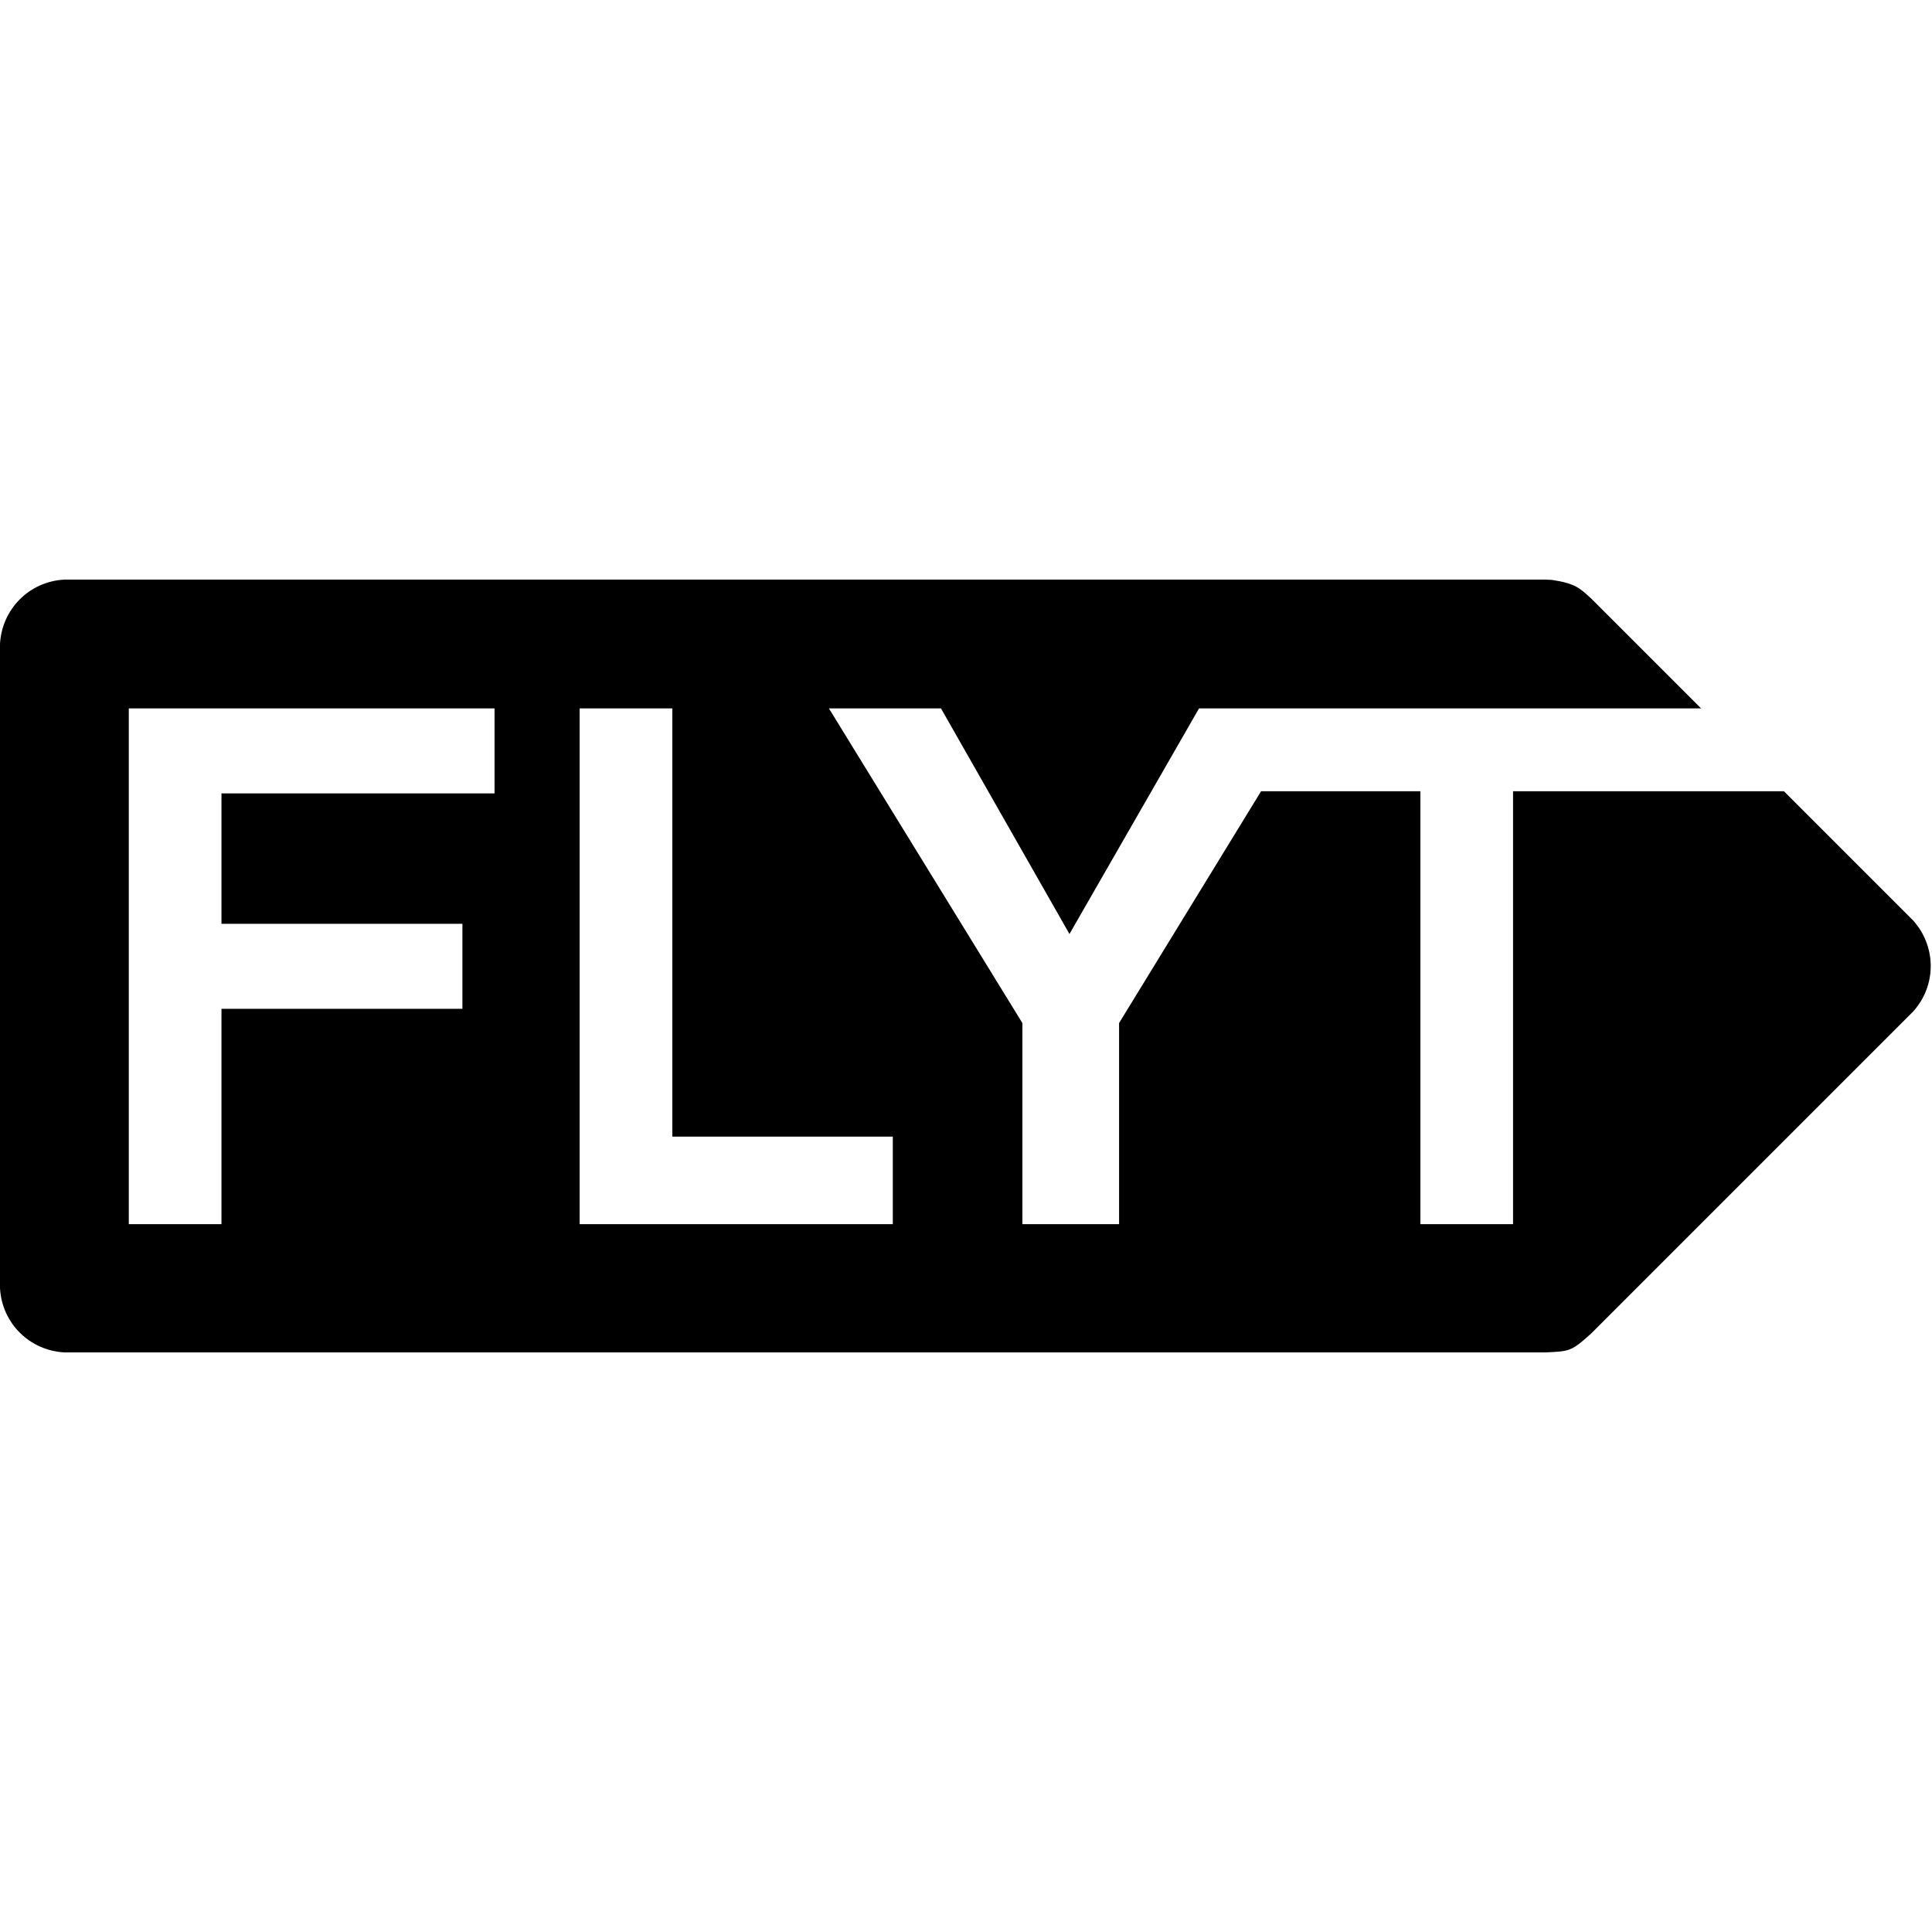 <svg xmlns="http://www.w3.org/2000/svg" viewBox="0 -36 120 120" style="fill-rule:evenodd;clip-rule:evenodd;stroke-linejoin:round;stroke-miterlimit:1.414;">
<path d="M96,48l-92,0c-2.134,-0.112 -3.884,-1.788 -4,-4l0,-40c0.112,-2.134 1.788,-3.884 4,-4l92,0c0.131,0.006 0.261,0.013 0.392,0.019c1.477,0.219 1.754,0.534 2.436,1.153l6.829,6.828l-24.177,0l-7.006,0l-8.048,14.012l-7.98,-14.012l-6.961,0l12.017,19.544l0,12.492l6.006,0l0,-12.492l8.821,-14.4l9.893,0l0,26.892l5.756,0l0,-26.892l16.823,0l8.027,8.028c1.43,1.587 1.483,4.01 0,5.656l-20,20c-1.243,1.128 -1.36,1.1 -2.828,1.172Zm-65.283,-34.72l0,-5.28l-22.717,0l0,32.036l5.756,0l0,-13.378l14.965,0l0,-5.28l-14.965,0l0,-8.098l16.961,0Zm11.042,21.317l0,-26.597l-5.756,0l0,32.036l19.451,0l0,-5.439l-13.695,0Z"/>
</svg>